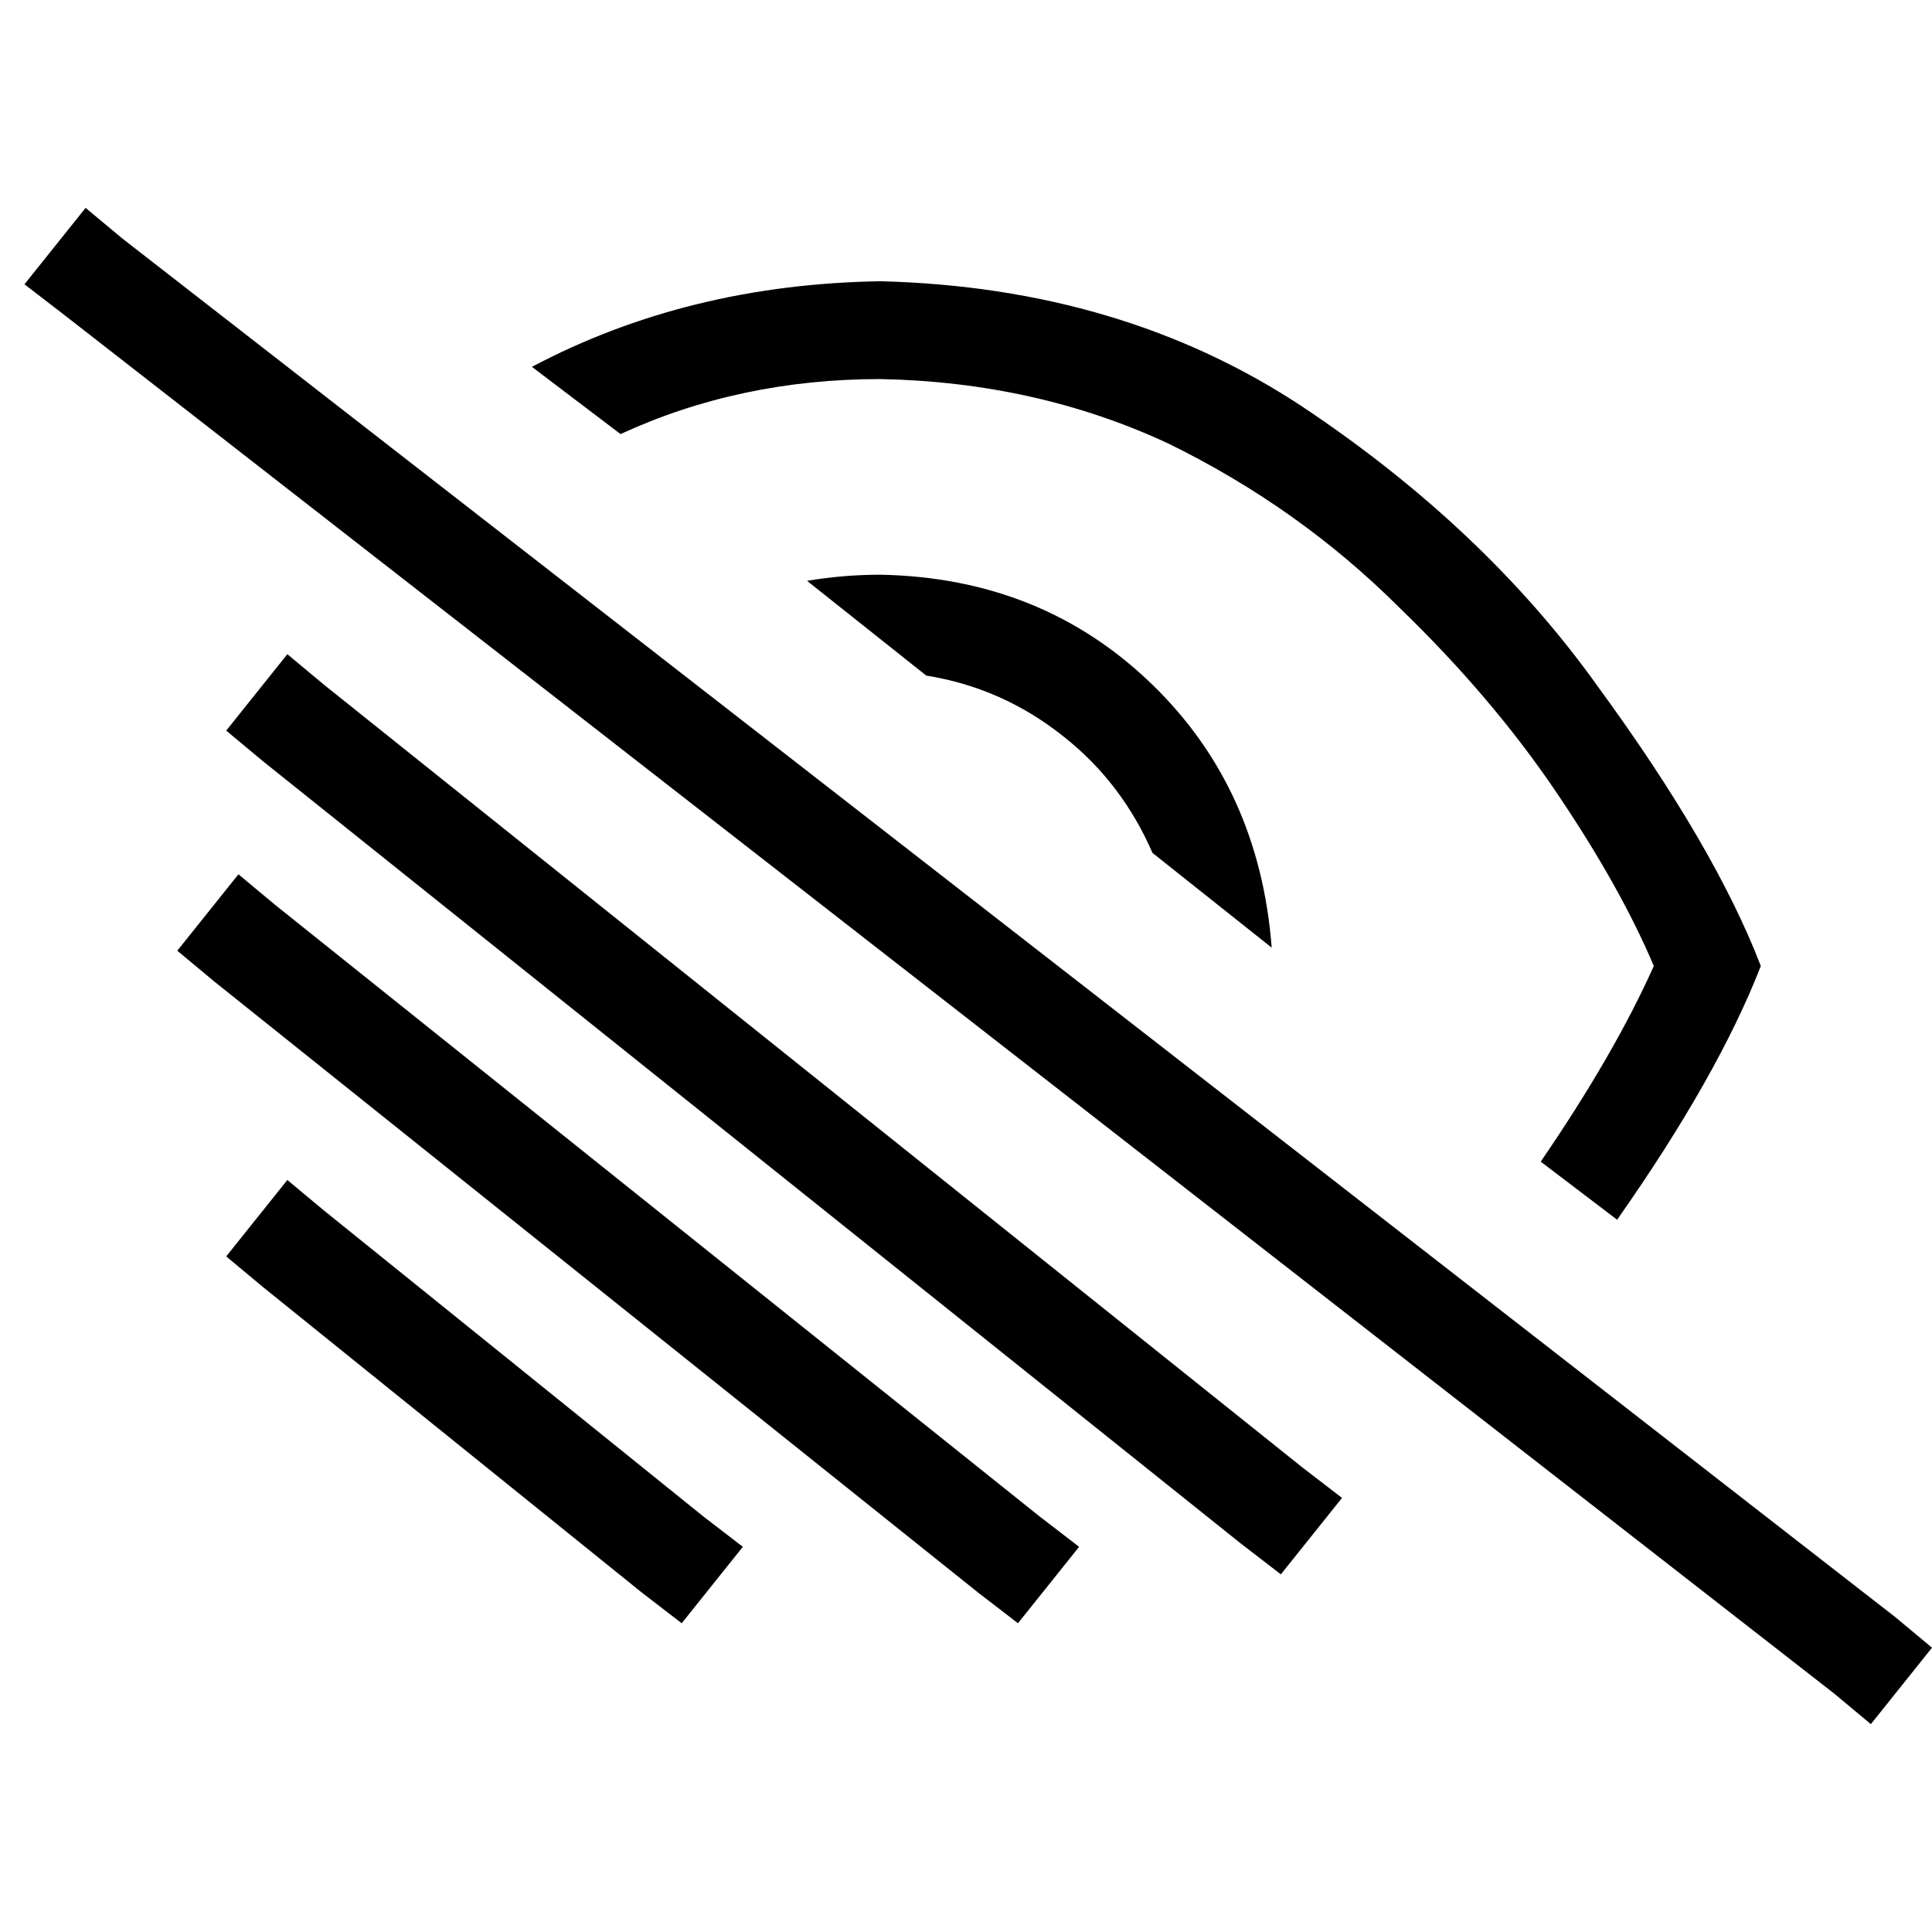 <svg xmlns="http://www.w3.org/2000/svg" viewBox="0 0 512 512">
  <path d="M 22.684 55.089 L 32.405 63.19 L 22.684 55.089 L 32.405 63.19 L 502.278 428.557 L 502.278 428.557 L 512 436.658 L 512 436.658 L 495.797 456.911 L 495.797 456.911 L 486.076 448.81 L 486.076 448.81 L 17.013 83.443 L 17.013 83.443 L 6.481 75.342 L 6.481 75.342 L 22.684 55.089 L 22.684 55.089 Z M 466.633 256 Q 455.291 285.165 428.557 323.241 L 408.304 307.848 L 408.304 307.848 Q 427.747 279.494 438.278 256 Q 429.367 234.937 412.354 209.823 Q 395.342 184.709 371.038 161.215 Q 344.304 134.481 309.468 117.468 Q 274.633 101.266 233.316 100.456 Q 196.051 100.456 164.456 115.038 L 140.962 97.215 L 140.962 97.215 Q 182.278 75.342 233.316 74.532 Q 297.316 76.152 345.114 107.747 Q 393.722 140.152 423.696 182.278 Q 454.481 224.405 466.633 256 L 466.633 256 Z M 0 256 L 0 256 L 0 256 L 0 256 L 0 256 L 0 256 L 0 256 L 0 256 Z M 233.316 152.304 Q 276.253 153.114 305.418 181.468 L 305.418 181.468 L 305.418 181.468 Q 333.772 209.013 337.013 251.139 L 305.418 226.025 L 305.418 226.025 Q 297.316 207.392 281.924 195.241 Q 265.722 182.278 245.468 179.038 L 213.873 153.924 L 213.873 153.924 Q 223.595 152.304 233.316 152.304 L 233.316 152.304 Z M 85.873 181.468 L 345.114 388.861 L 85.873 181.468 L 345.114 388.861 L 355.646 396.962 L 355.646 396.962 L 339.443 417.215 L 339.443 417.215 L 328.911 409.114 L 328.911 409.114 L 69.671 201.722 L 69.671 201.722 L 59.949 193.62 L 59.949 193.62 L 76.152 173.367 L 76.152 173.367 L 85.873 181.468 L 85.873 181.468 Z M 63.19 231.696 L 72.911 239.797 L 63.19 231.696 L 72.911 239.797 L 275.443 401.823 L 275.443 401.823 L 285.975 409.924 L 285.975 409.924 L 269.772 430.177 L 269.772 430.177 L 259.241 422.076 L 259.241 422.076 L 56.709 260.051 L 56.709 260.051 L 46.987 251.949 L 46.987 251.949 L 63.19 231.696 L 63.19 231.696 Z M 85.873 320.81 L 186.329 401.823 L 85.873 320.81 L 186.329 401.823 L 196.861 409.924 L 196.861 409.924 L 180.658 430.177 L 180.658 430.177 L 170.127 422.076 L 170.127 422.076 L 69.671 341.063 L 69.671 341.063 L 59.949 332.962 L 59.949 332.962 L 76.152 312.709 L 76.152 312.709 L 85.873 320.81 L 85.873 320.81 Z" />
</svg>